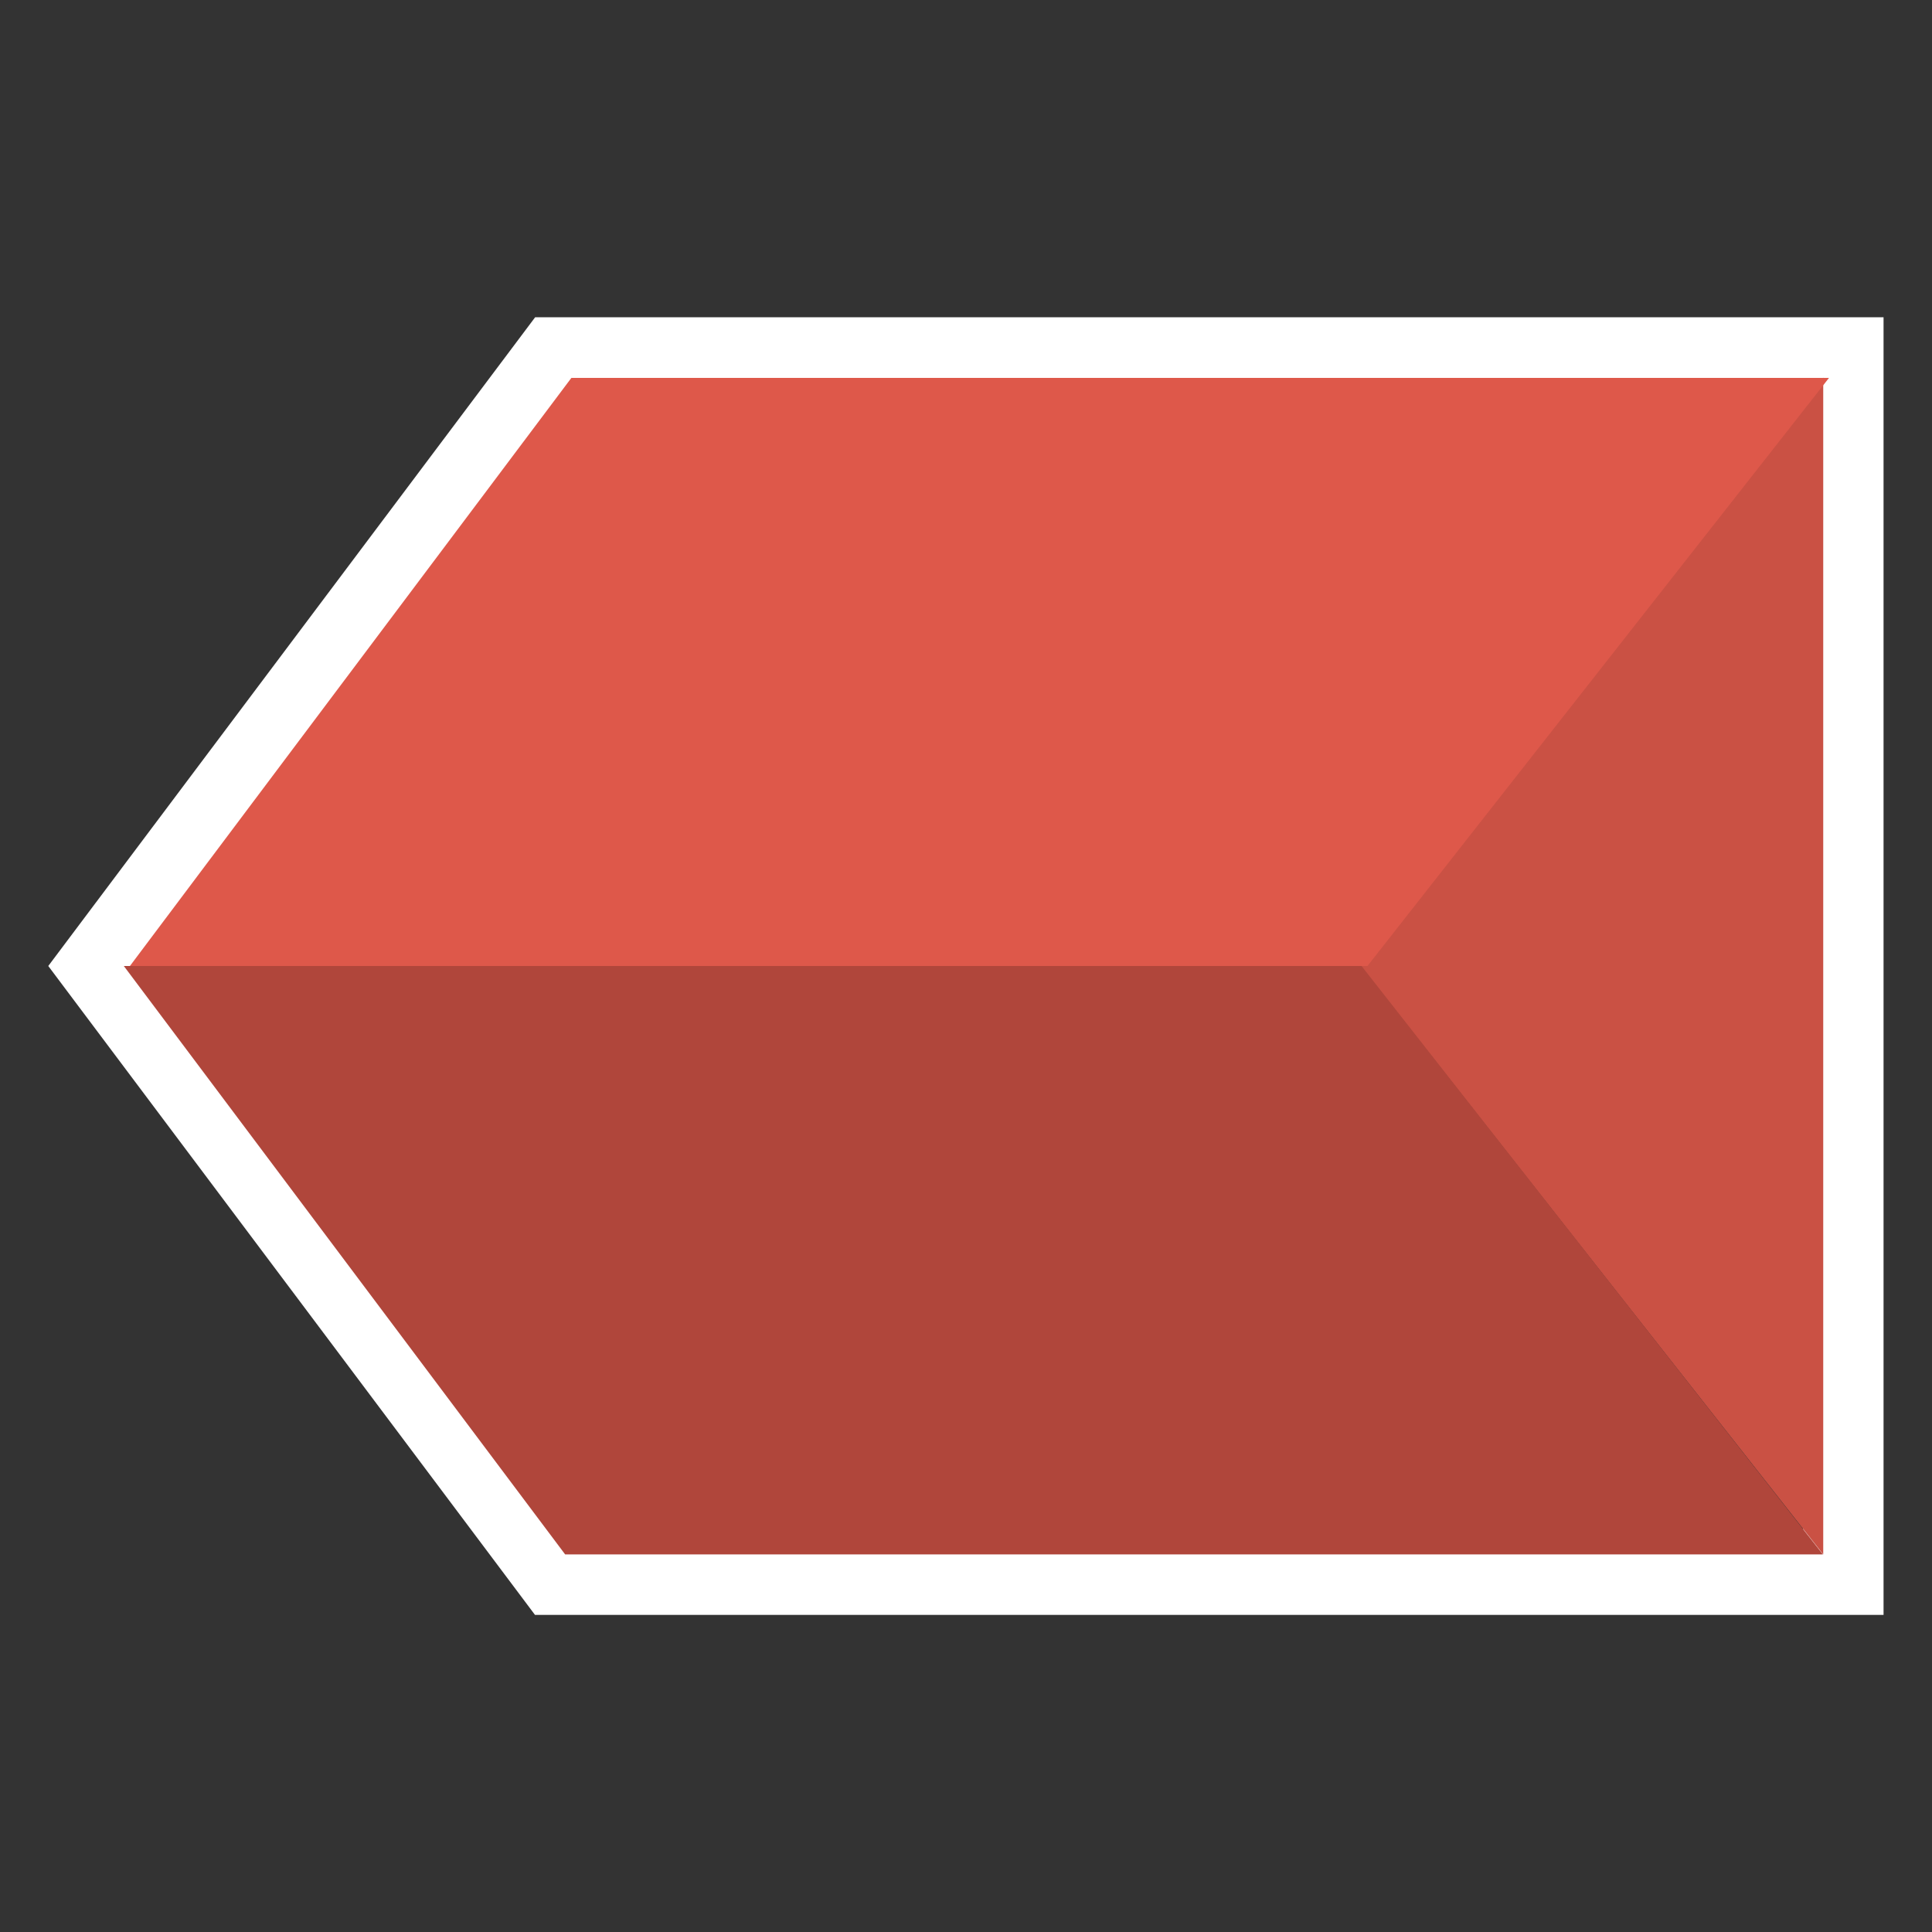 <?xml version="1.0" encoding="UTF-8" standalone="no"?>
<!-- Created with Inkscape (http://www.inkscape.org/) -->

<svg
   width="48"
   height="48"
   viewBox="0 0 12.7 12.7"
   version="1.1"
   id="svg1"
   inkscape:version="1.4.2 (f4327f4, 2025-05-13)"
   sodipodi:docname="house-inkscape.svg"
   xmlns:inkscape="http://www.inkscape.org/namespaces/inkscape"
   xmlns:sodipodi="http://sodipodi.sourceforge.net/DTD/sodipodi-0.dtd"
   xmlns="http://www.w3.org/2000/svg"
   xmlns:svg="http://www.w3.org/2000/svg">
  <rect x="0" y="0" width="12.7" height="12.7" fill="#333333" stroke="none"/>
  <sodipodi:namedview
     id="namedview1"
     pagecolor="#4076ca"
     bordercolor="#000000"
     borderopacity="0.247"
     inkscape:showpageshadow="false"
     inkscape:pageopacity="0.0"
     inkscape:pagecheckerboard="false"
     inkscape:deskcolor="#d1d1d1"
     inkscape:document-units="px"
     showgrid="true"
     showborder="true"
     inkscape:export-bgcolor="#ffffff00"
     inkscape:zoom="8.0000004"
     inkscape:cx="11.999999"
     inkscape:cy="23.312499"
     inkscape:window-width="1920"
     inkscape:window-height="986"
     inkscape:window-x="-11"
     inkscape:window-y="-11"
     inkscape:window-maximized="1"
     inkscape:current-layer="layer1">
    <inkscape:grid
       id="grid1"
       units="mm"
       originx="0"
       originy="0"
       spacingx="1"
       spacingy="1"
       empcolor="#ffffff"
       empopacity="0.502"
       color="#ffffff"
       opacity="0.149"
       empspacing="5"
       enabled="true"
       visible="true" />
  </sodipodi:namedview>
  <defs
     id="defs1" />
  <g
     inkscape:label="house"
     inkscape:groupmode="layer"
     id="layer1"
     transform="translate(0.089,0.217)"
     inkscape:export-filename="layer1.svg"
     inkscape:export-xdpi="96"
     inkscape:export-ydpi="96">
    <path
       style="opacity:1;fill:none;fill-opacity:1;stroke:#ffffff;stroke-width:0.529;stroke-dasharray:none;stroke-opacity:1"
       d="M 3.561,2.133 H 12.028 V 10.134 H 3.56 L 0.559,6.133 Z"
       id="path5"
       sodipodi:nodetypes="cccccc"
       inkscape:label="base"
       inkscape:export-filename="house.svg"
       inkscape:export-xdpi="94.983391"
       inkscape:export-ydpi="94.983391" />
    <path
       style="opacity:1;fill:#ca5144;fill-opacity:1;stroke:#ffffff;stroke-width:0;stroke-dasharray:none;stroke-opacity:1"
       d="M 11.896,2.265 V 10.001 L 8.857,6.135 Z"
       id="path6"
       inkscape:label="right"
       sodipodi:nodetypes="cccc" />
    <path
       style="opacity:1;fill:#de584a;fill-opacity:1;stroke:#ffffff;stroke-width:0;stroke-dasharray:none;stroke-opacity:1"
       d="M 0.765,6.133 H 8.9 l 3.034,-3.866 H 3.667 Z"
       id="path7"
       inkscape:label="top"
       sodipodi:nodetypes="ccccc" />
    <path
       style="opacity:1;fill:#b0463b;fill-opacity:1;stroke:#ffffff;stroke-width:0;stroke-dasharray:none;stroke-opacity:1"
       d="m 0.725,6.133 8.136,-3.4e-5 3.033,3.868 H 3.626 Z"
       id="path8"
       inkscape:label="bottom"
       sodipodi:nodetypes="ccccc" />
  </g>
</svg>
